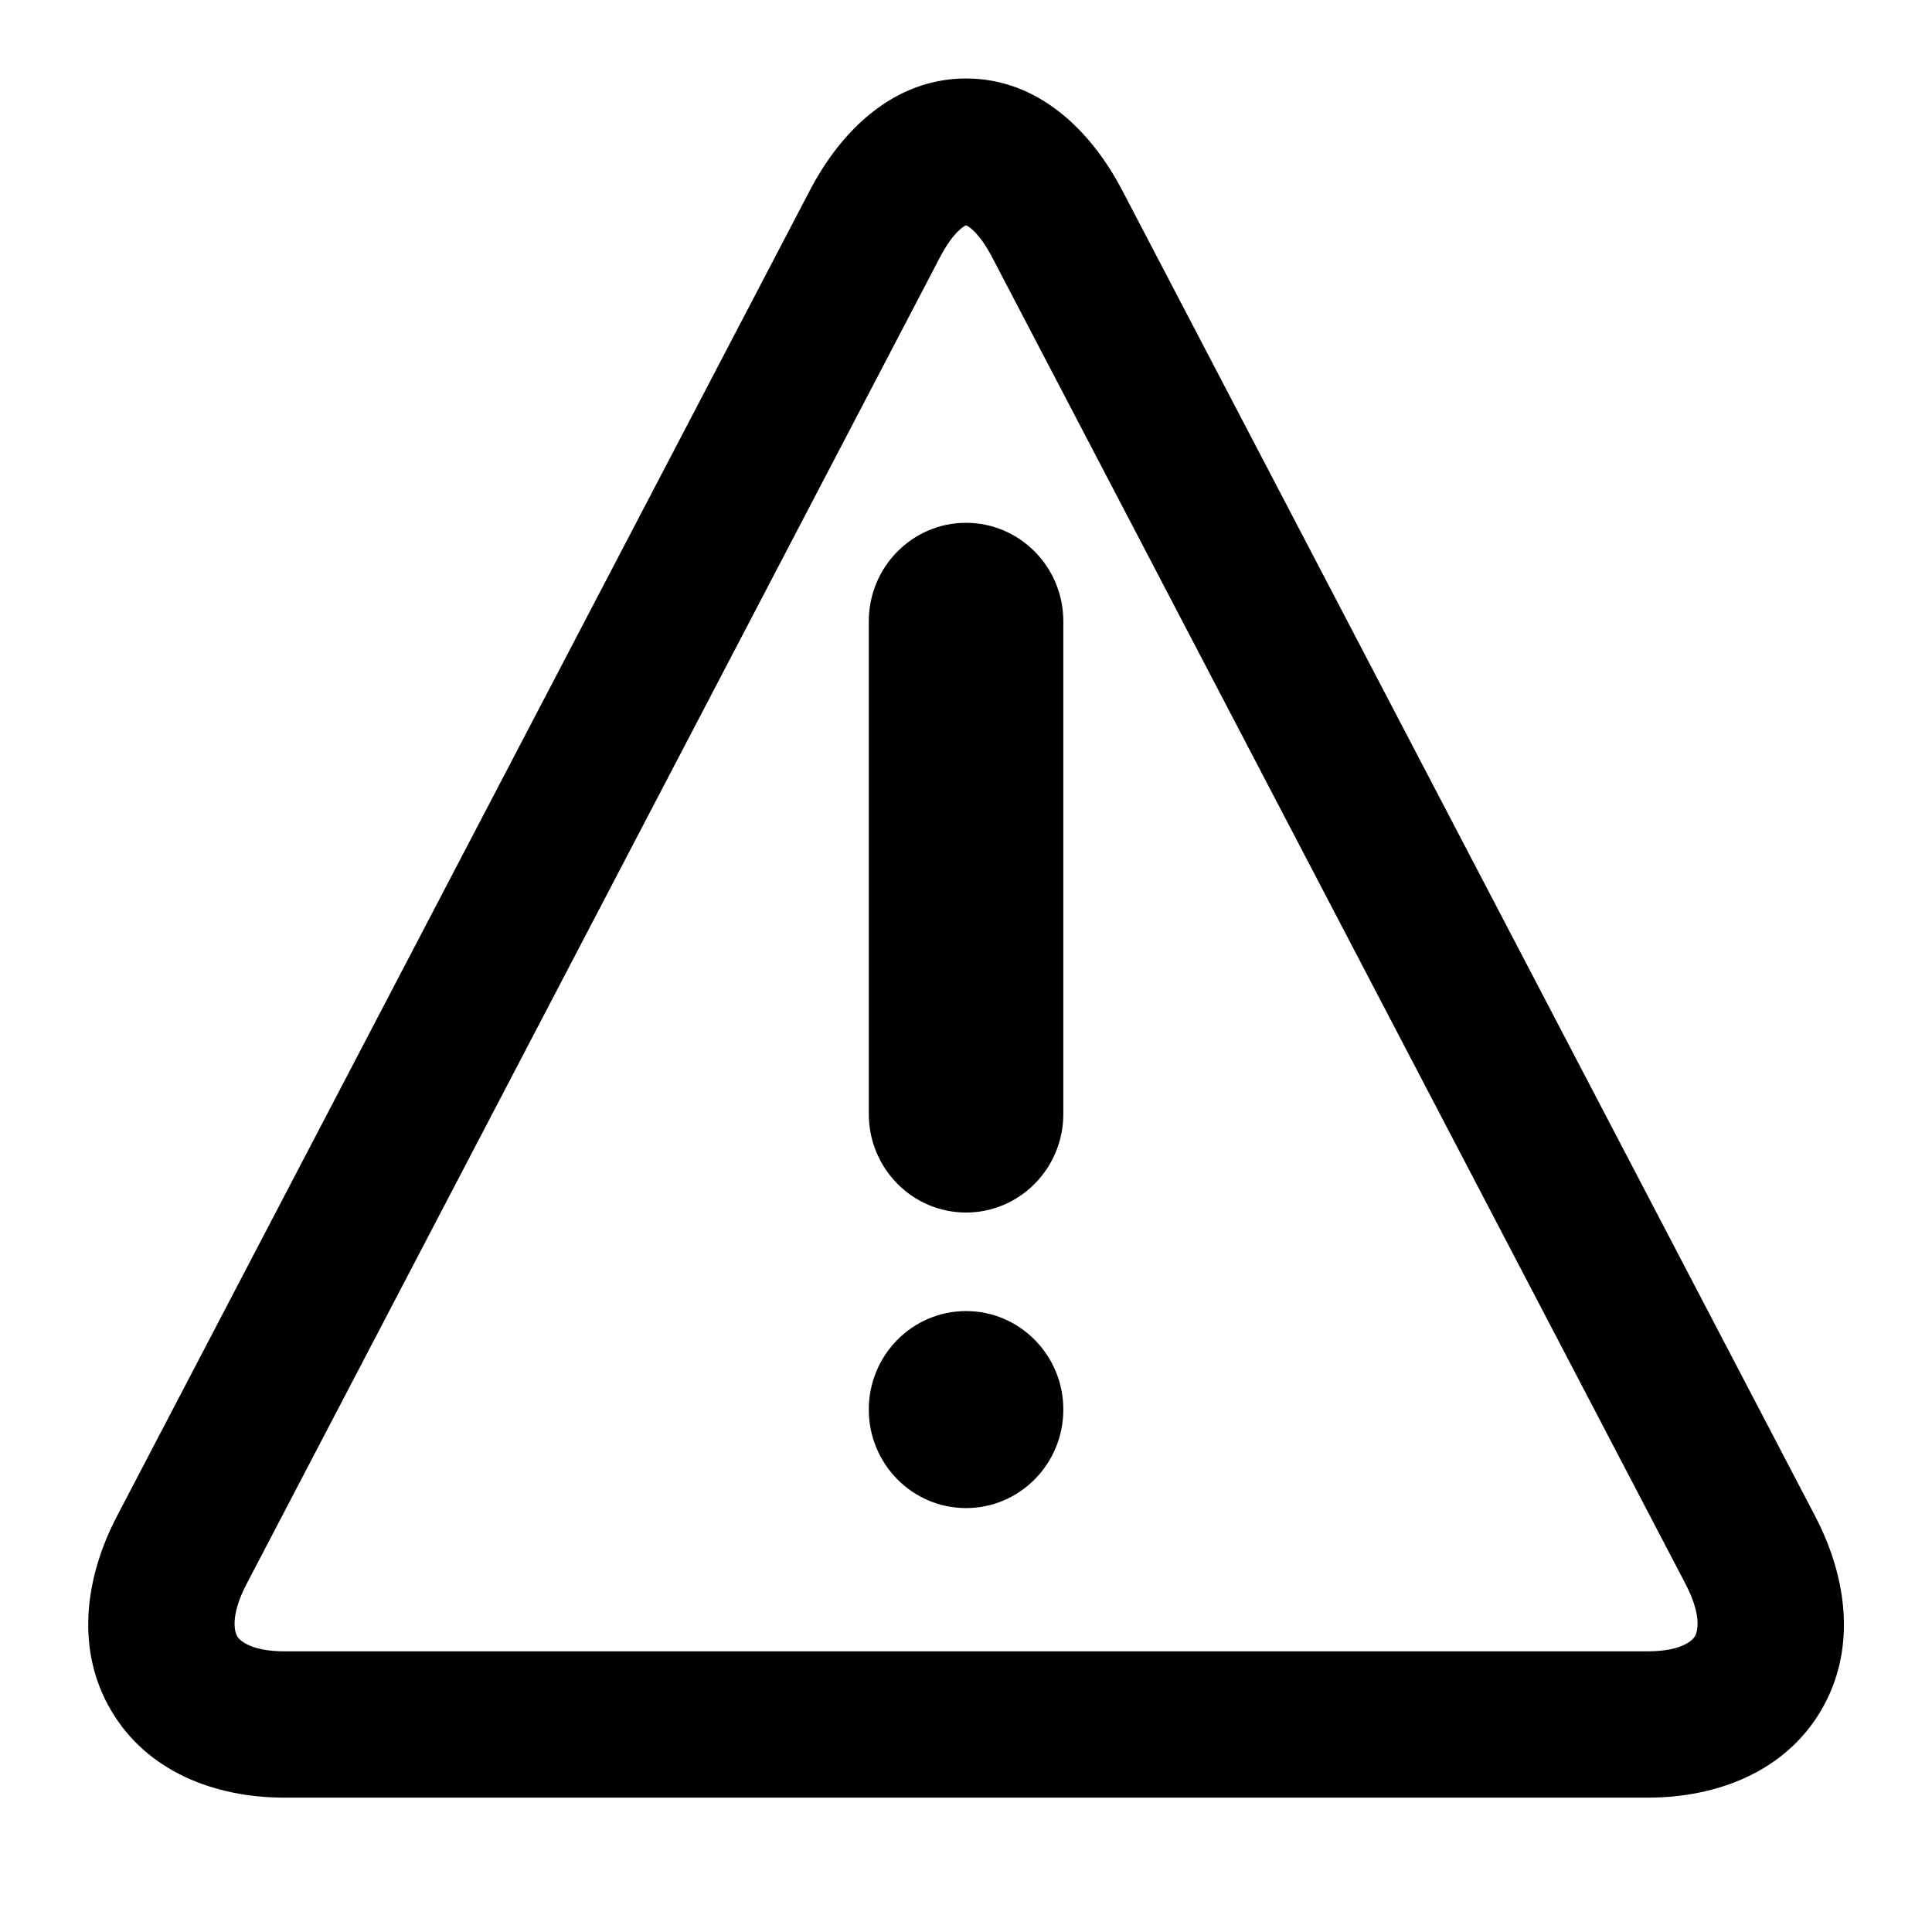 <svg width="48" height="48" viewBox="0 0 48 48" fill="none" xmlns="http://www.w3.org/2000/svg">
<path fill-rule="evenodd" clip-rule="evenodd" d="M24.001 5.596C23.91 5.639 23.66 5.805 23.346 6.406L6.128 39.35C5.686 40.196 5.851 40.581 5.892 40.652C5.928 40.712 6.158 41.027 7.073 41.027H40.93C41.845 41.027 42.076 40.712 42.111 40.653C42.153 40.583 42.318 40.198 41.875 39.35L24.657 6.406C24.343 5.805 24.093 5.639 24.001 5.596ZM24.003 1.95C25.795 1.951 27.105 3.244 27.878 4.723L45.096 37.667C45.907 39.218 46.126 41.001 45.242 42.499C44.351 44.008 42.678 44.662 40.93 44.662H7.073C5.323 44.662 3.65 44.007 2.761 42.497C1.878 40.999 2.097 39.216 2.907 37.667L20.125 4.723C20.899 3.241 22.21 1.949 24.003 1.95Z" fill="currentColor"/>
<path d="M26.418 27.677C26.418 29.028 25.335 30.125 24.001 30.125C22.667 30.125 21.585 29.028 21.585 27.677V15.437C21.585 14.085 22.667 12.989 24.001 12.989C25.335 12.989 26.418 14.085 26.418 15.437V27.677Z" fill="currentColor"/>
<path d="M26.418 35.02C26.418 36.372 25.335 37.468 24.001 37.468C22.667 37.468 21.585 36.372 21.585 35.02C21.585 33.669 22.667 32.573 24.001 32.573C25.335 32.573 26.418 33.669 26.418 35.02Z" fill="currentColor"/>
</svg>
